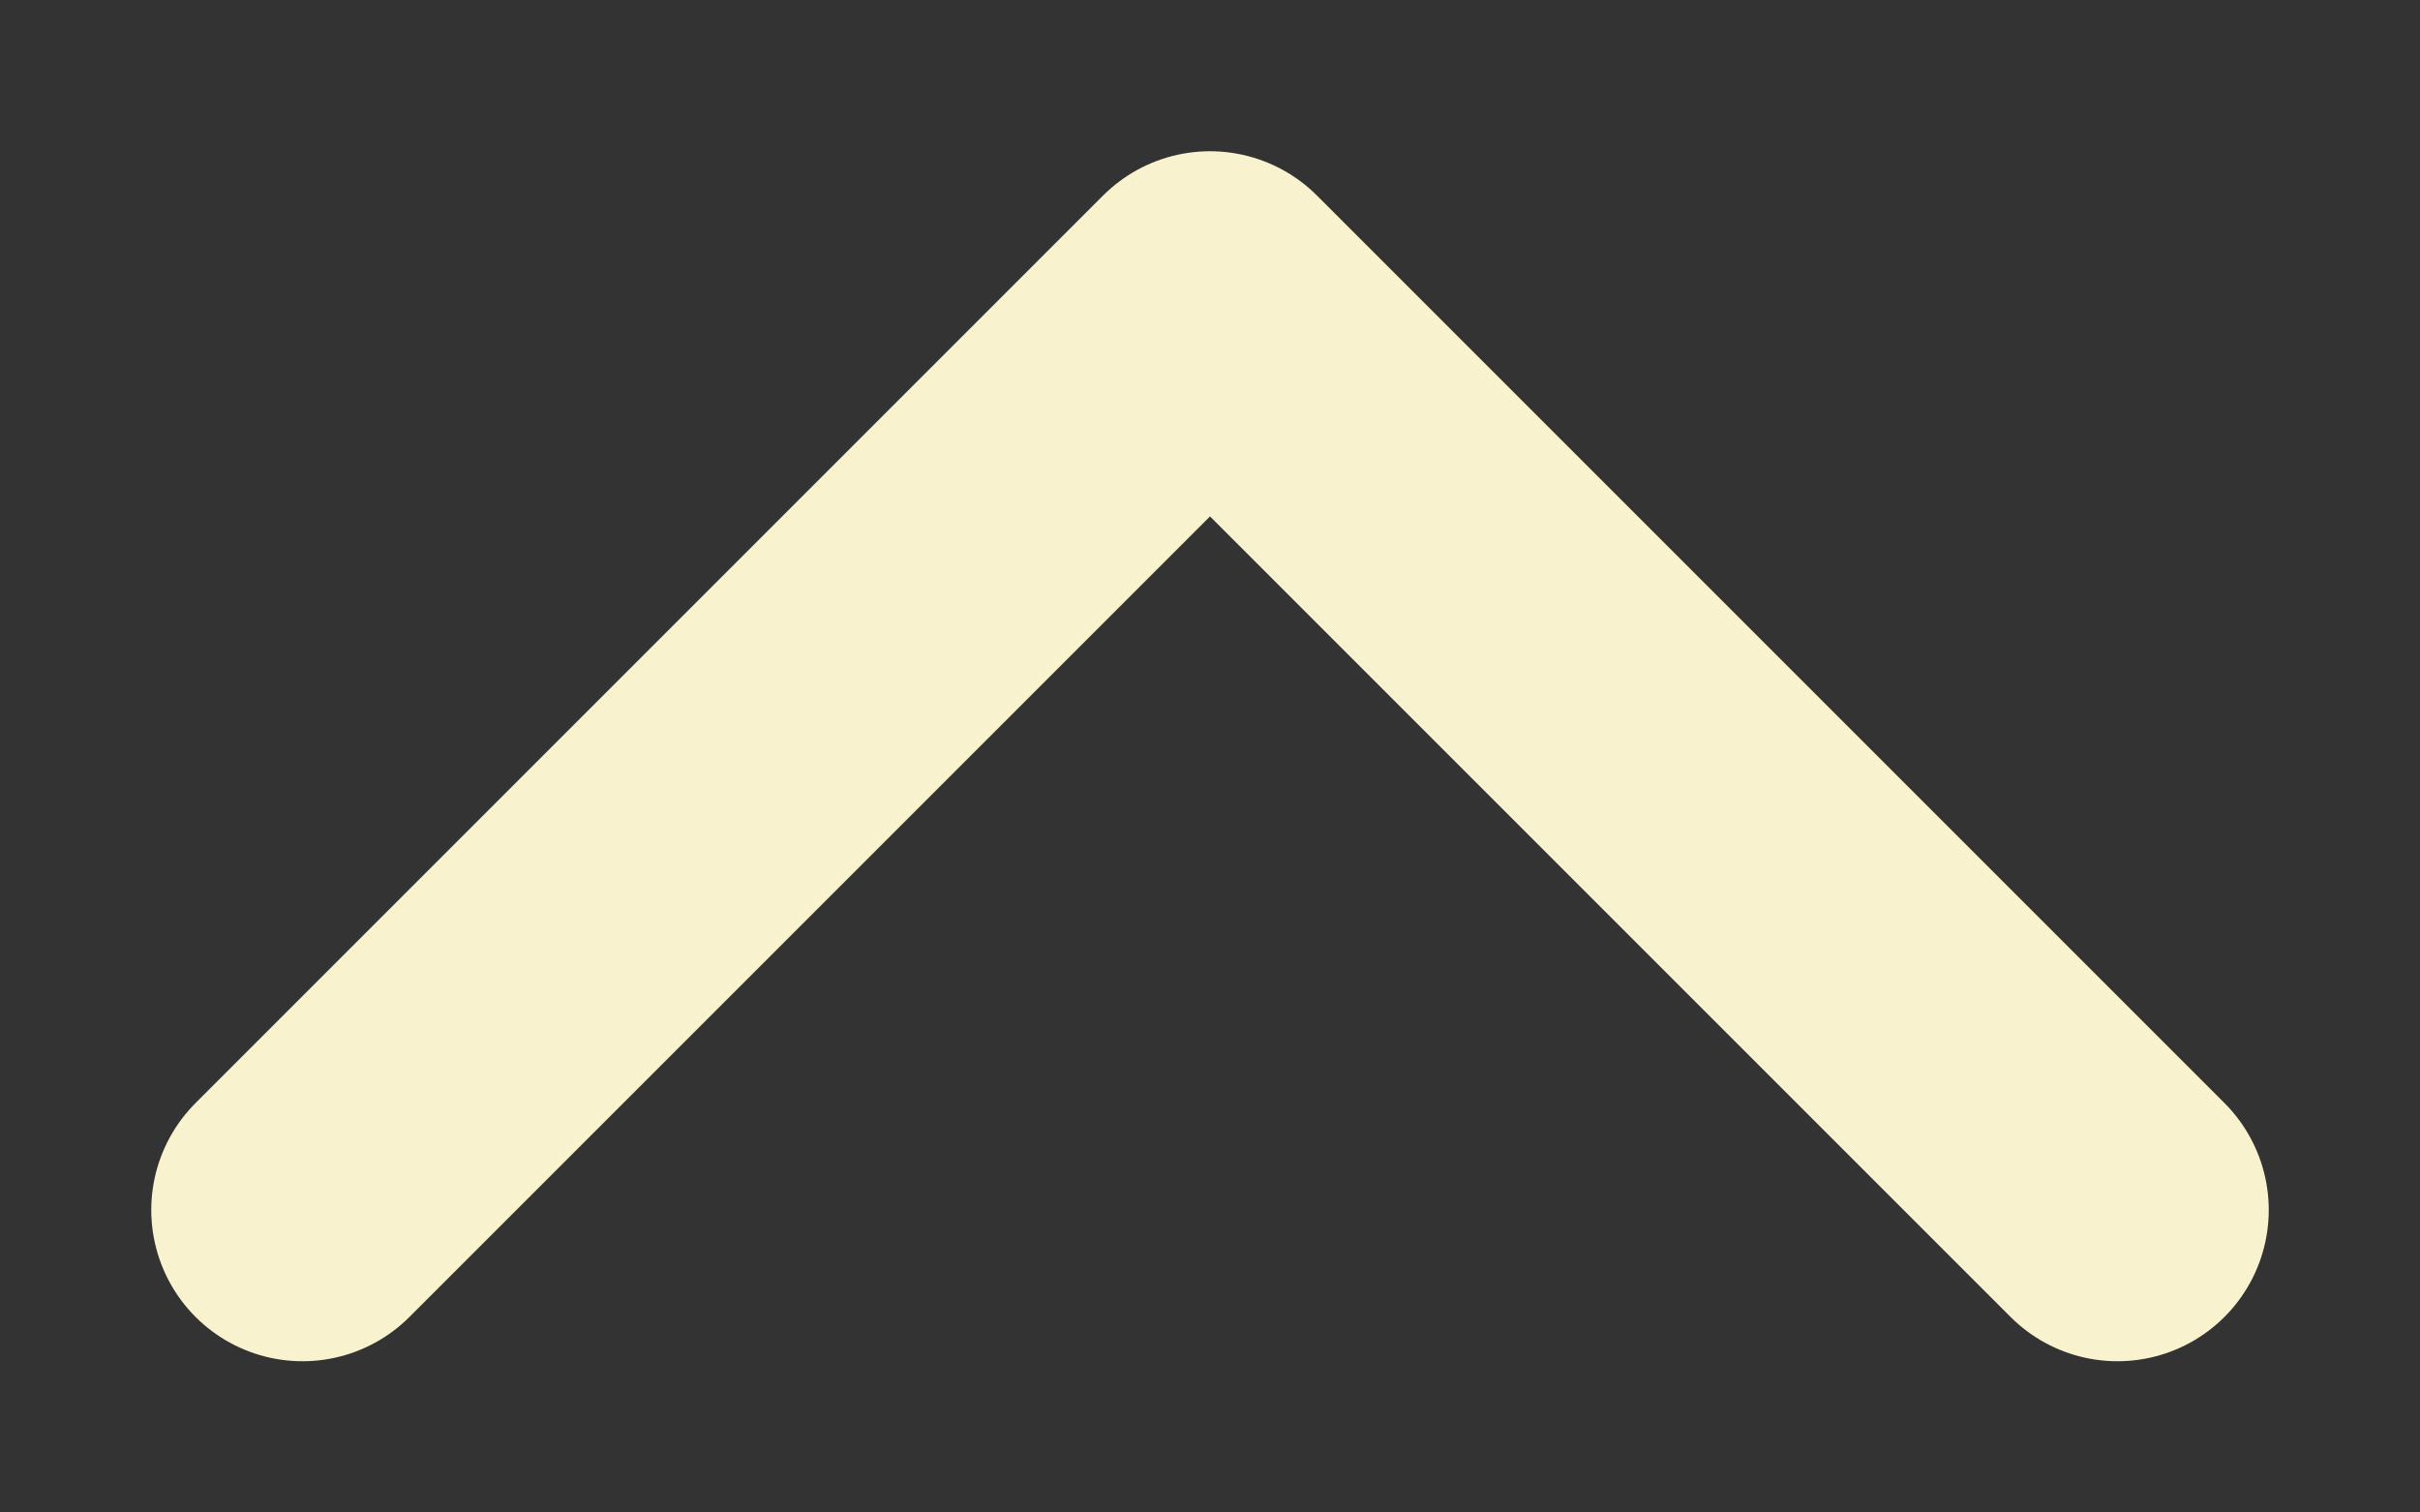 <?xml version="1.0" encoding="UTF-8" standalone="no"?>
<svg
   width="24"
   height="15"
   viewBox="0 0 24 15"
   fill="none"
   stroke="#000000"
   stroke-width="2"
   stroke-linecap="round"
   stroke-linejoin="round"
   version="1.1"
   id="svg2024"
   sodipodi:docname="chevron-up-tan.svg"
   inkscape:version="1.1.1 (c3084ef, 2021-09-22)"
   xmlns:inkscape="http://www.inkscape.org/namespaces/inkscape"
   xmlns:sodipodi="http://sodipodi.sourceforge.net/DTD/sodipodi-0.dtd"
   xmlns="http://www.w3.org/2000/svg"
   xmlns:svg="http://www.w3.org/2000/svg"
   xmlns:rdf="http://www.w3.org/1999/02/22-rdf-syntax-ns#"
   xmlns:cc="http://creativecommons.org/ns#"
   xmlns:dc="http://purl.org/dc/elements/1.1/">
  <rect x="0" y="0" width="24" height="15" fill="#333333" stroke="none"/>
  <defs
     id="defs2028" />
  <sodipodi:namedview
     pagecolor="#ffffff"
     bordercolor="#666666"
     borderopacity="1"
     objecttolerance="10"
     gridtolerance="10"
     guidetolerance="10"
     inkscape:pageopacity="0"
     inkscape:pageshadow="2"
     inkscape:window-width="1506"
     inkscape:window-height="993"
     id="namedview2026"
     showgrid="false"
     fit-margin-left="1.5"
     fit-margin-top="1.5"
     fit-margin-right="1.5"
     fit-margin-bottom="1.5"
     lock-margins="true"
     inkscape:zoom="30"
     inkscape:cx="5.4166667"
     inkscape:cy="7.5166667"
     inkscape:window-x="0"
     inkscape:window-y="25"
     inkscape:window-maximized="0"
     inkscape:current-layer="svg2024"
     inkscape:pagecheckerboard="0" />
  <path
     id="polyline2022"
     transform="matrix(1.5,0,0,1.5,-6,-10.5)"
     d="M 18,15 12,9 6,15"
     style="stroke:#f9f2cf;stroke-opacity:1" />
</svg>
